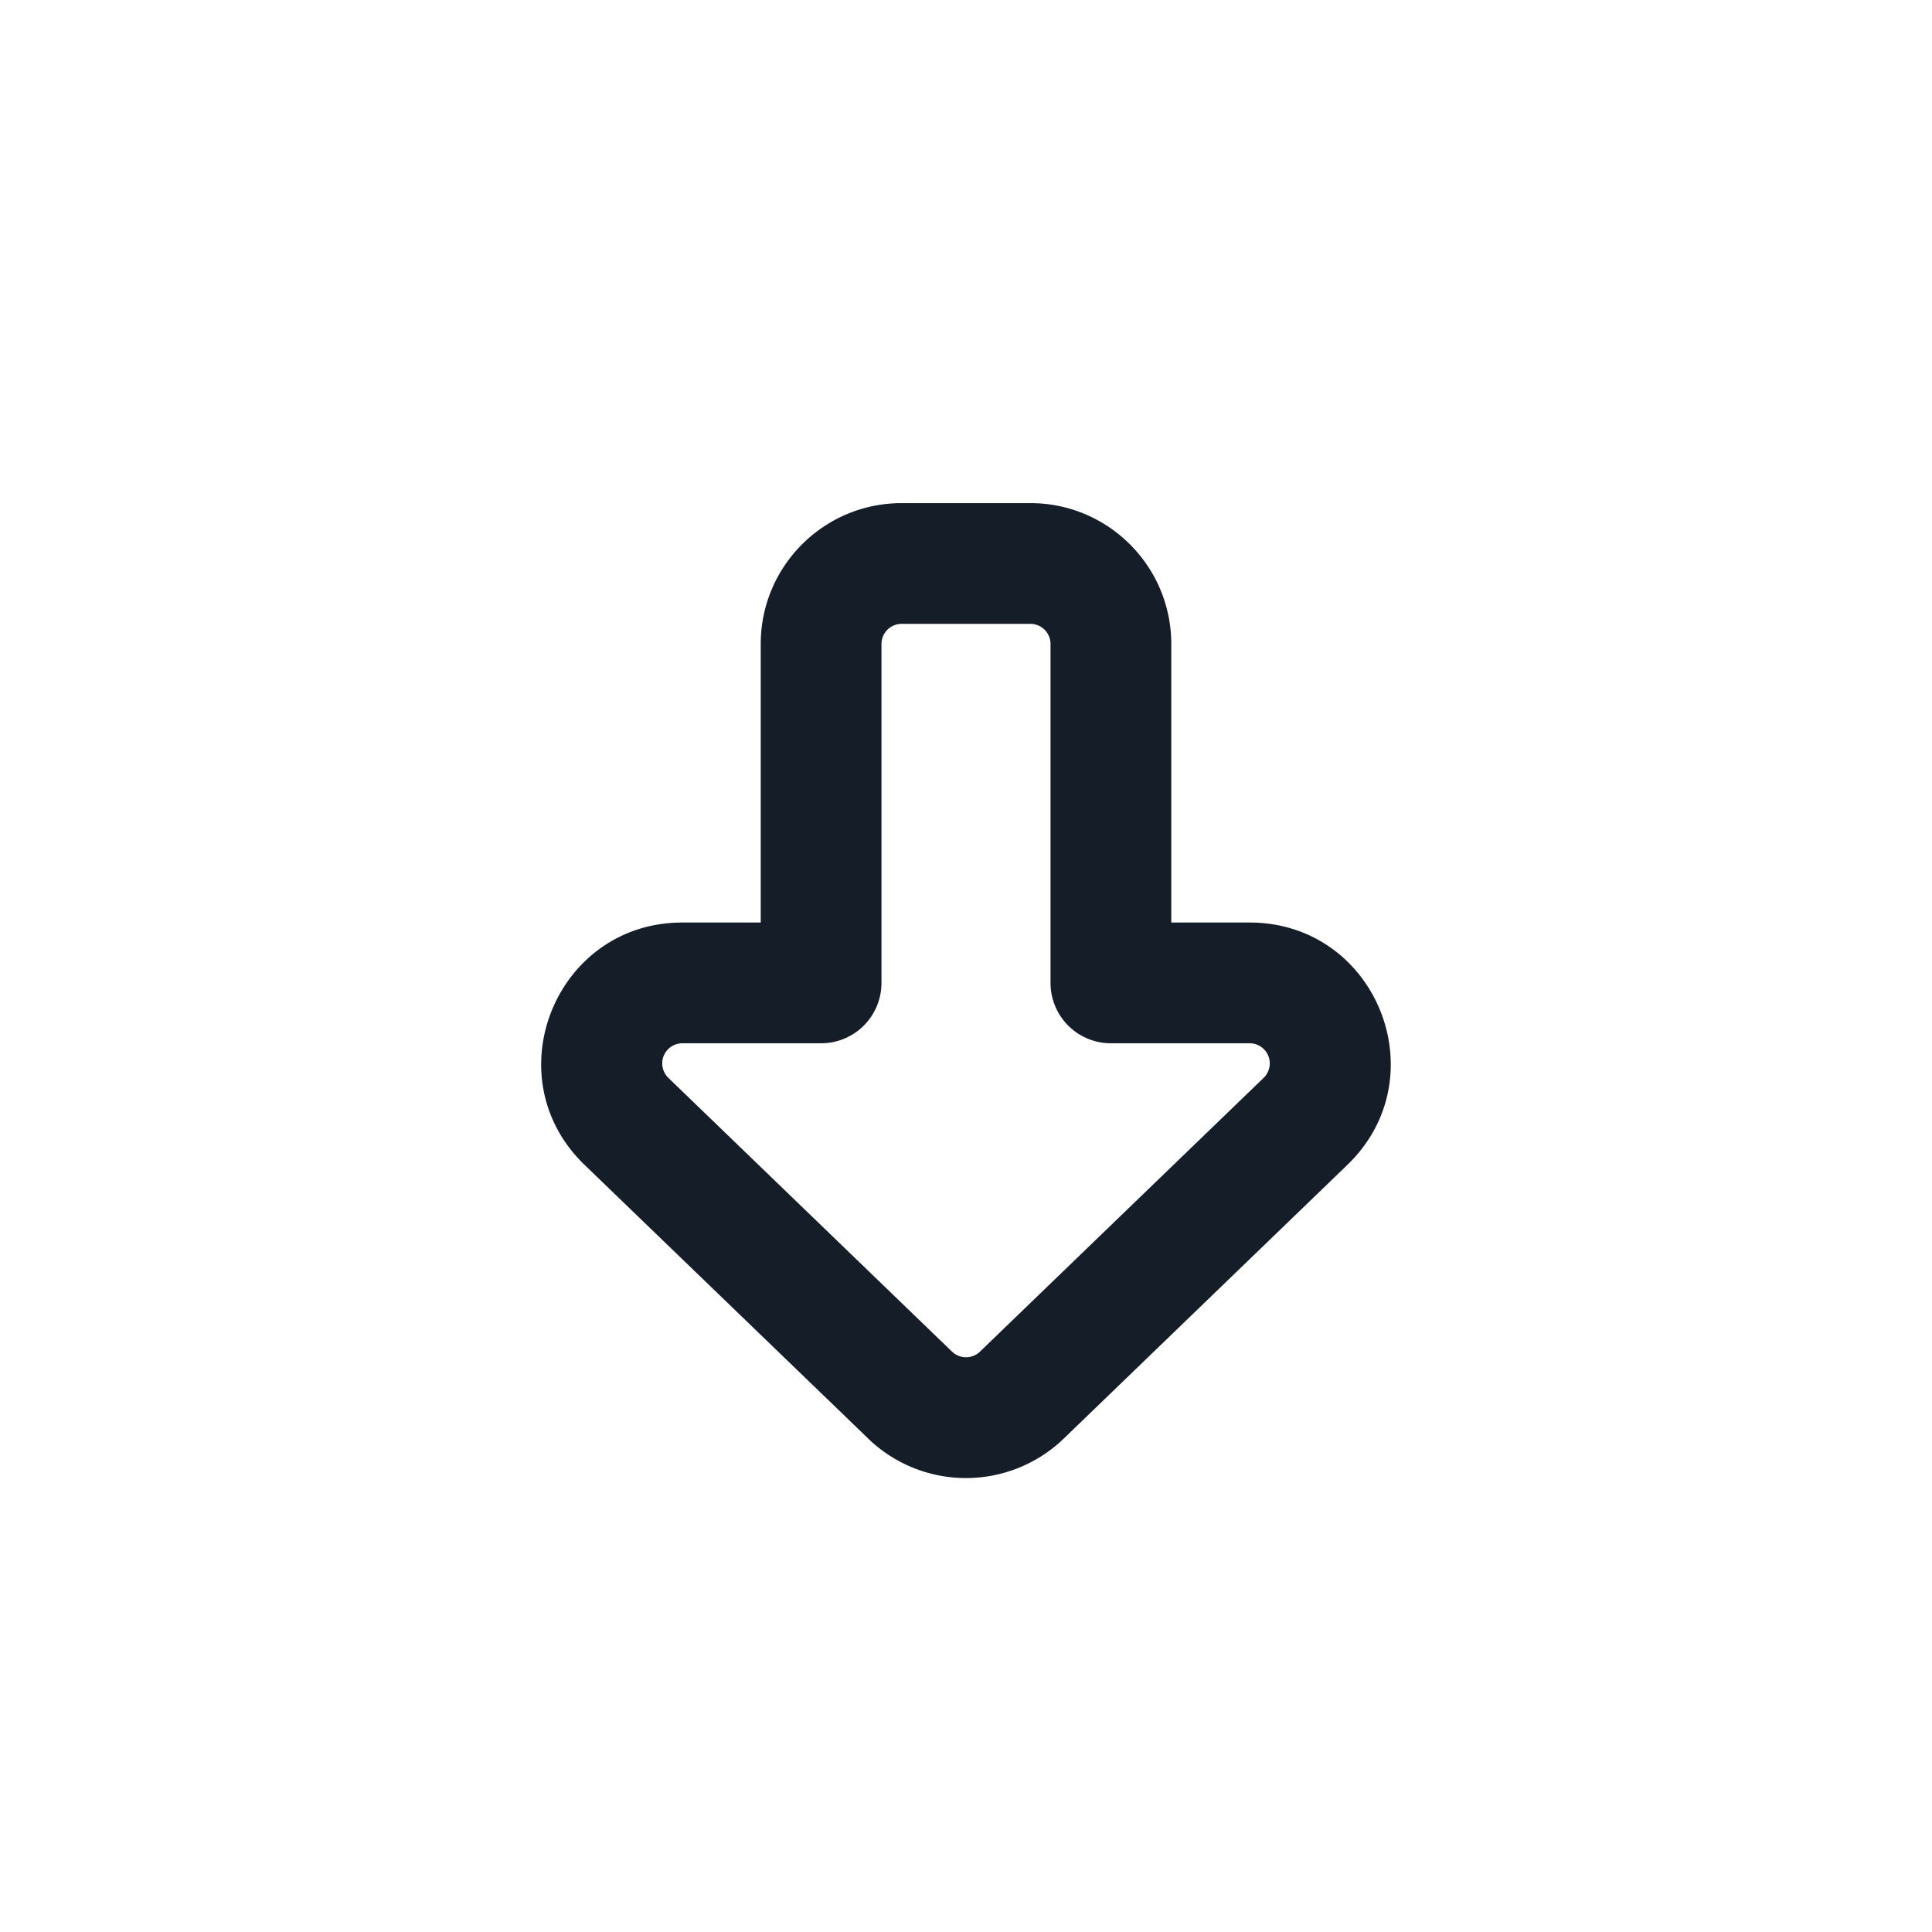 <svg xmlns="http://www.w3.org/2000/svg" viewBox="0 0 24 24"><path fill="#151E28" d="M10.784 17.87h.001l-3.524-3.4c-1.133-1.093-.359-3.01 1.215-3.01h.974V8c0-.966.784-1.75 1.75-1.75h1.6c.966 0 1.75.784 1.75 1.75v3.46h.973c1.575 0 2.348 1.917 1.215 3.01l-3.523 3.4a1.75 1.75 0 0 1-2.431 0Zm1.39-1.08 3.523-3.4a.25.25 0 0 0-.174-.43H13.8a.75.75 0 0 1-.75-.75V8a.25.25 0 0 0-.25-.25h-1.6a.25.25 0 0 0-.25.25v4.21a.75.75 0 0 1-.75.75H8.476a.25.25 0 0 0-.173.43l3.523 3.4a.25.25 0 0 0 .348 0Z"/></svg>